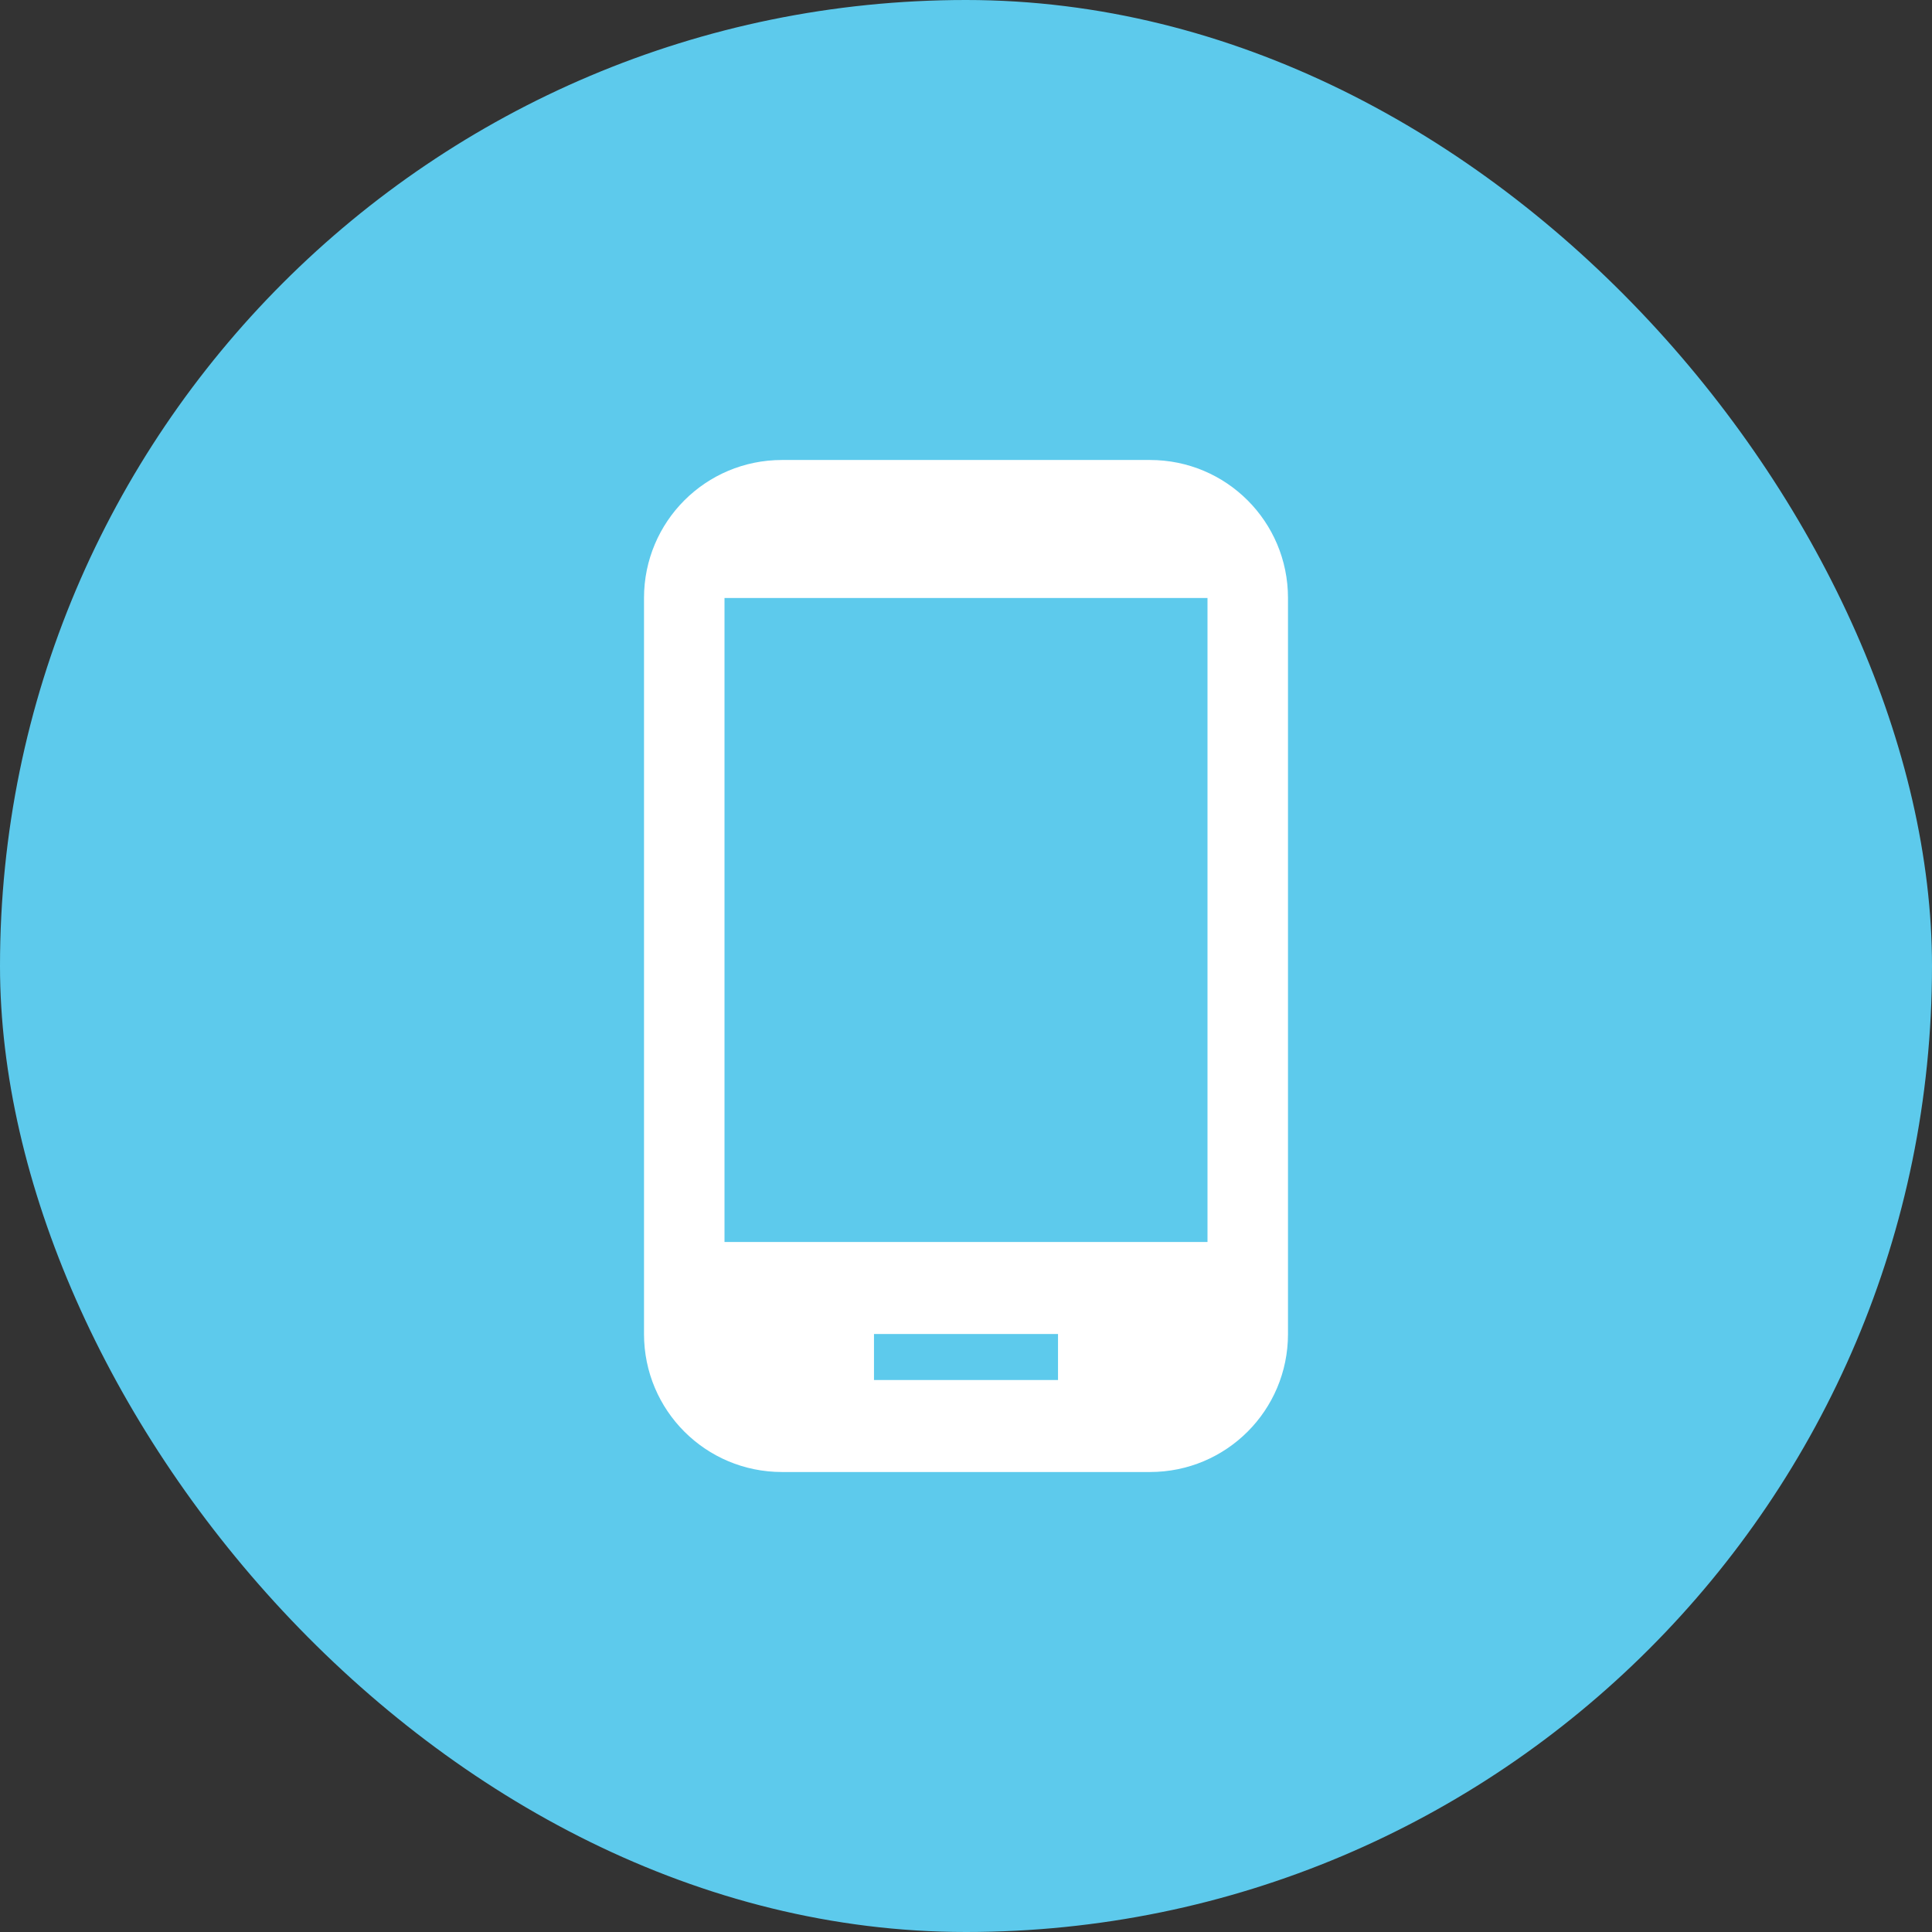 <svg width="56" height="56" viewBox="0 0 56 56" fill="none" xmlns="http://www.w3.org/2000/svg">
<rect x="0" y="0" width="56" height="56" fill="#333333" stroke="none"/>
<rect width="56" height="56" rx="28" fill="#5DCAEC"/>
<path d="M33.333 13.333H22.667C20.453 13.333 18.667 15.12 18.667 17.333V38.667C18.667 40.88 20.453 42.667 22.667 42.667H33.333C35.547 42.667 37.333 40.88 37.333 38.667V17.333C37.333 15.12 35.547 13.333 33.333 13.333ZM30.667 40H25.333V38.667H30.667V40ZM35 36H21V17.333H35V36Z" fill="white"/>
</svg>
